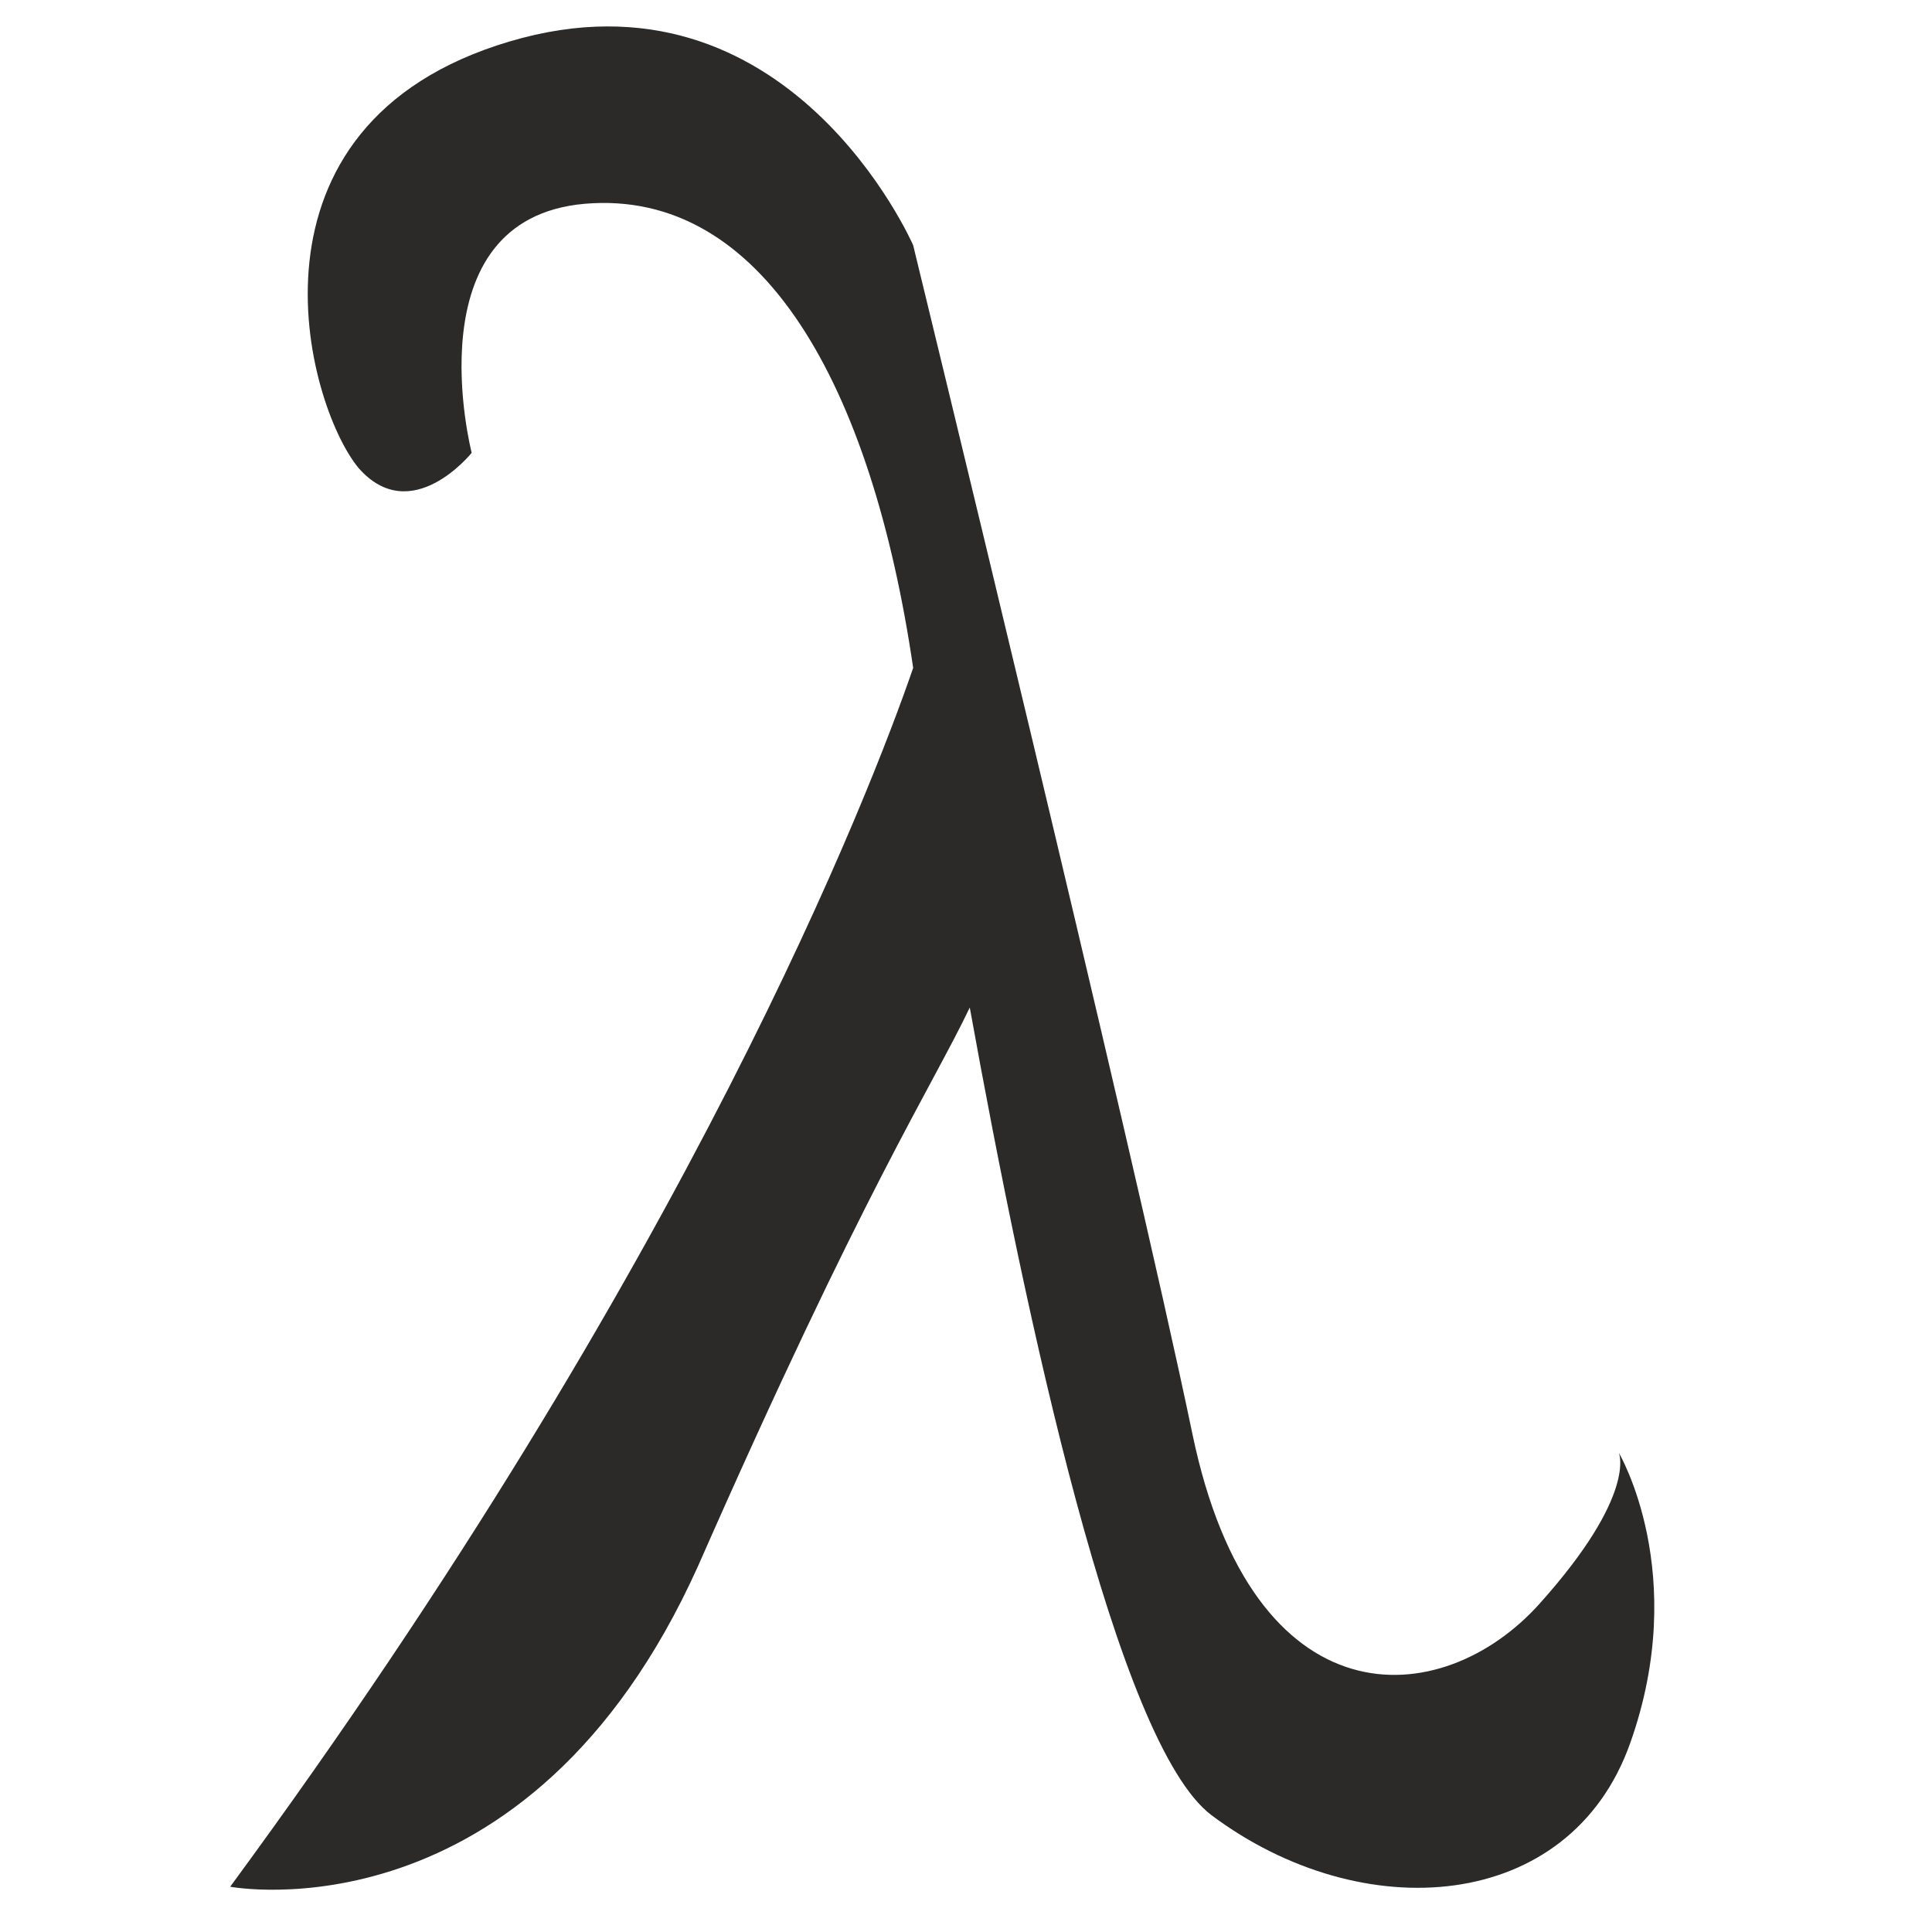 <?xml version="1.0" ?><!DOCTYPE svg  PUBLIC '-//W3C//DTD SVG 1.1//EN'  'http://www.w3.org/Graphics/SVG/1.1/DTD/svg11.dtd'><svg height="512px" style="shape-rendering:geometricPrecision; text-rendering:geometricPrecision; image-rendering:optimizeQuality; fill-rule:evenodd; clip-rule:evenodd" version="1.1" viewBox="0 0 512 512" width="512px" xml:space="preserve" xmlns="http://www.w3.org/2000/svg" xmlns:xlink="http://www.w3.org/1999/xlink"><defs><style type="text/css">
   <![CDATA[
    .fil0 {fill:#2B2A29}
   ]]>
  </style></defs><g id="Layer_x0020_1"><path class="fil0" d="M61 500l0 0c0,0 79,15 124,-85 44,-100 62,-127 72,-148 15,83 39,195 64,214 40,30 95,26 111,-19 16,-45 -3,-77 -3,-77 0,0 5,11 -21,40 -26,29 -76,32 -92,-45 -16,-77 -74,-315 -74,-315 0,0 -33,-76 -107,-54 -74,22 -54,96 -40,113 14,16 30,-4 30,-4 0,0 -16,-62 30,-66 47,-4 76,48 87,123 -11,32 -59,157 -181,323z"/></g></svg>